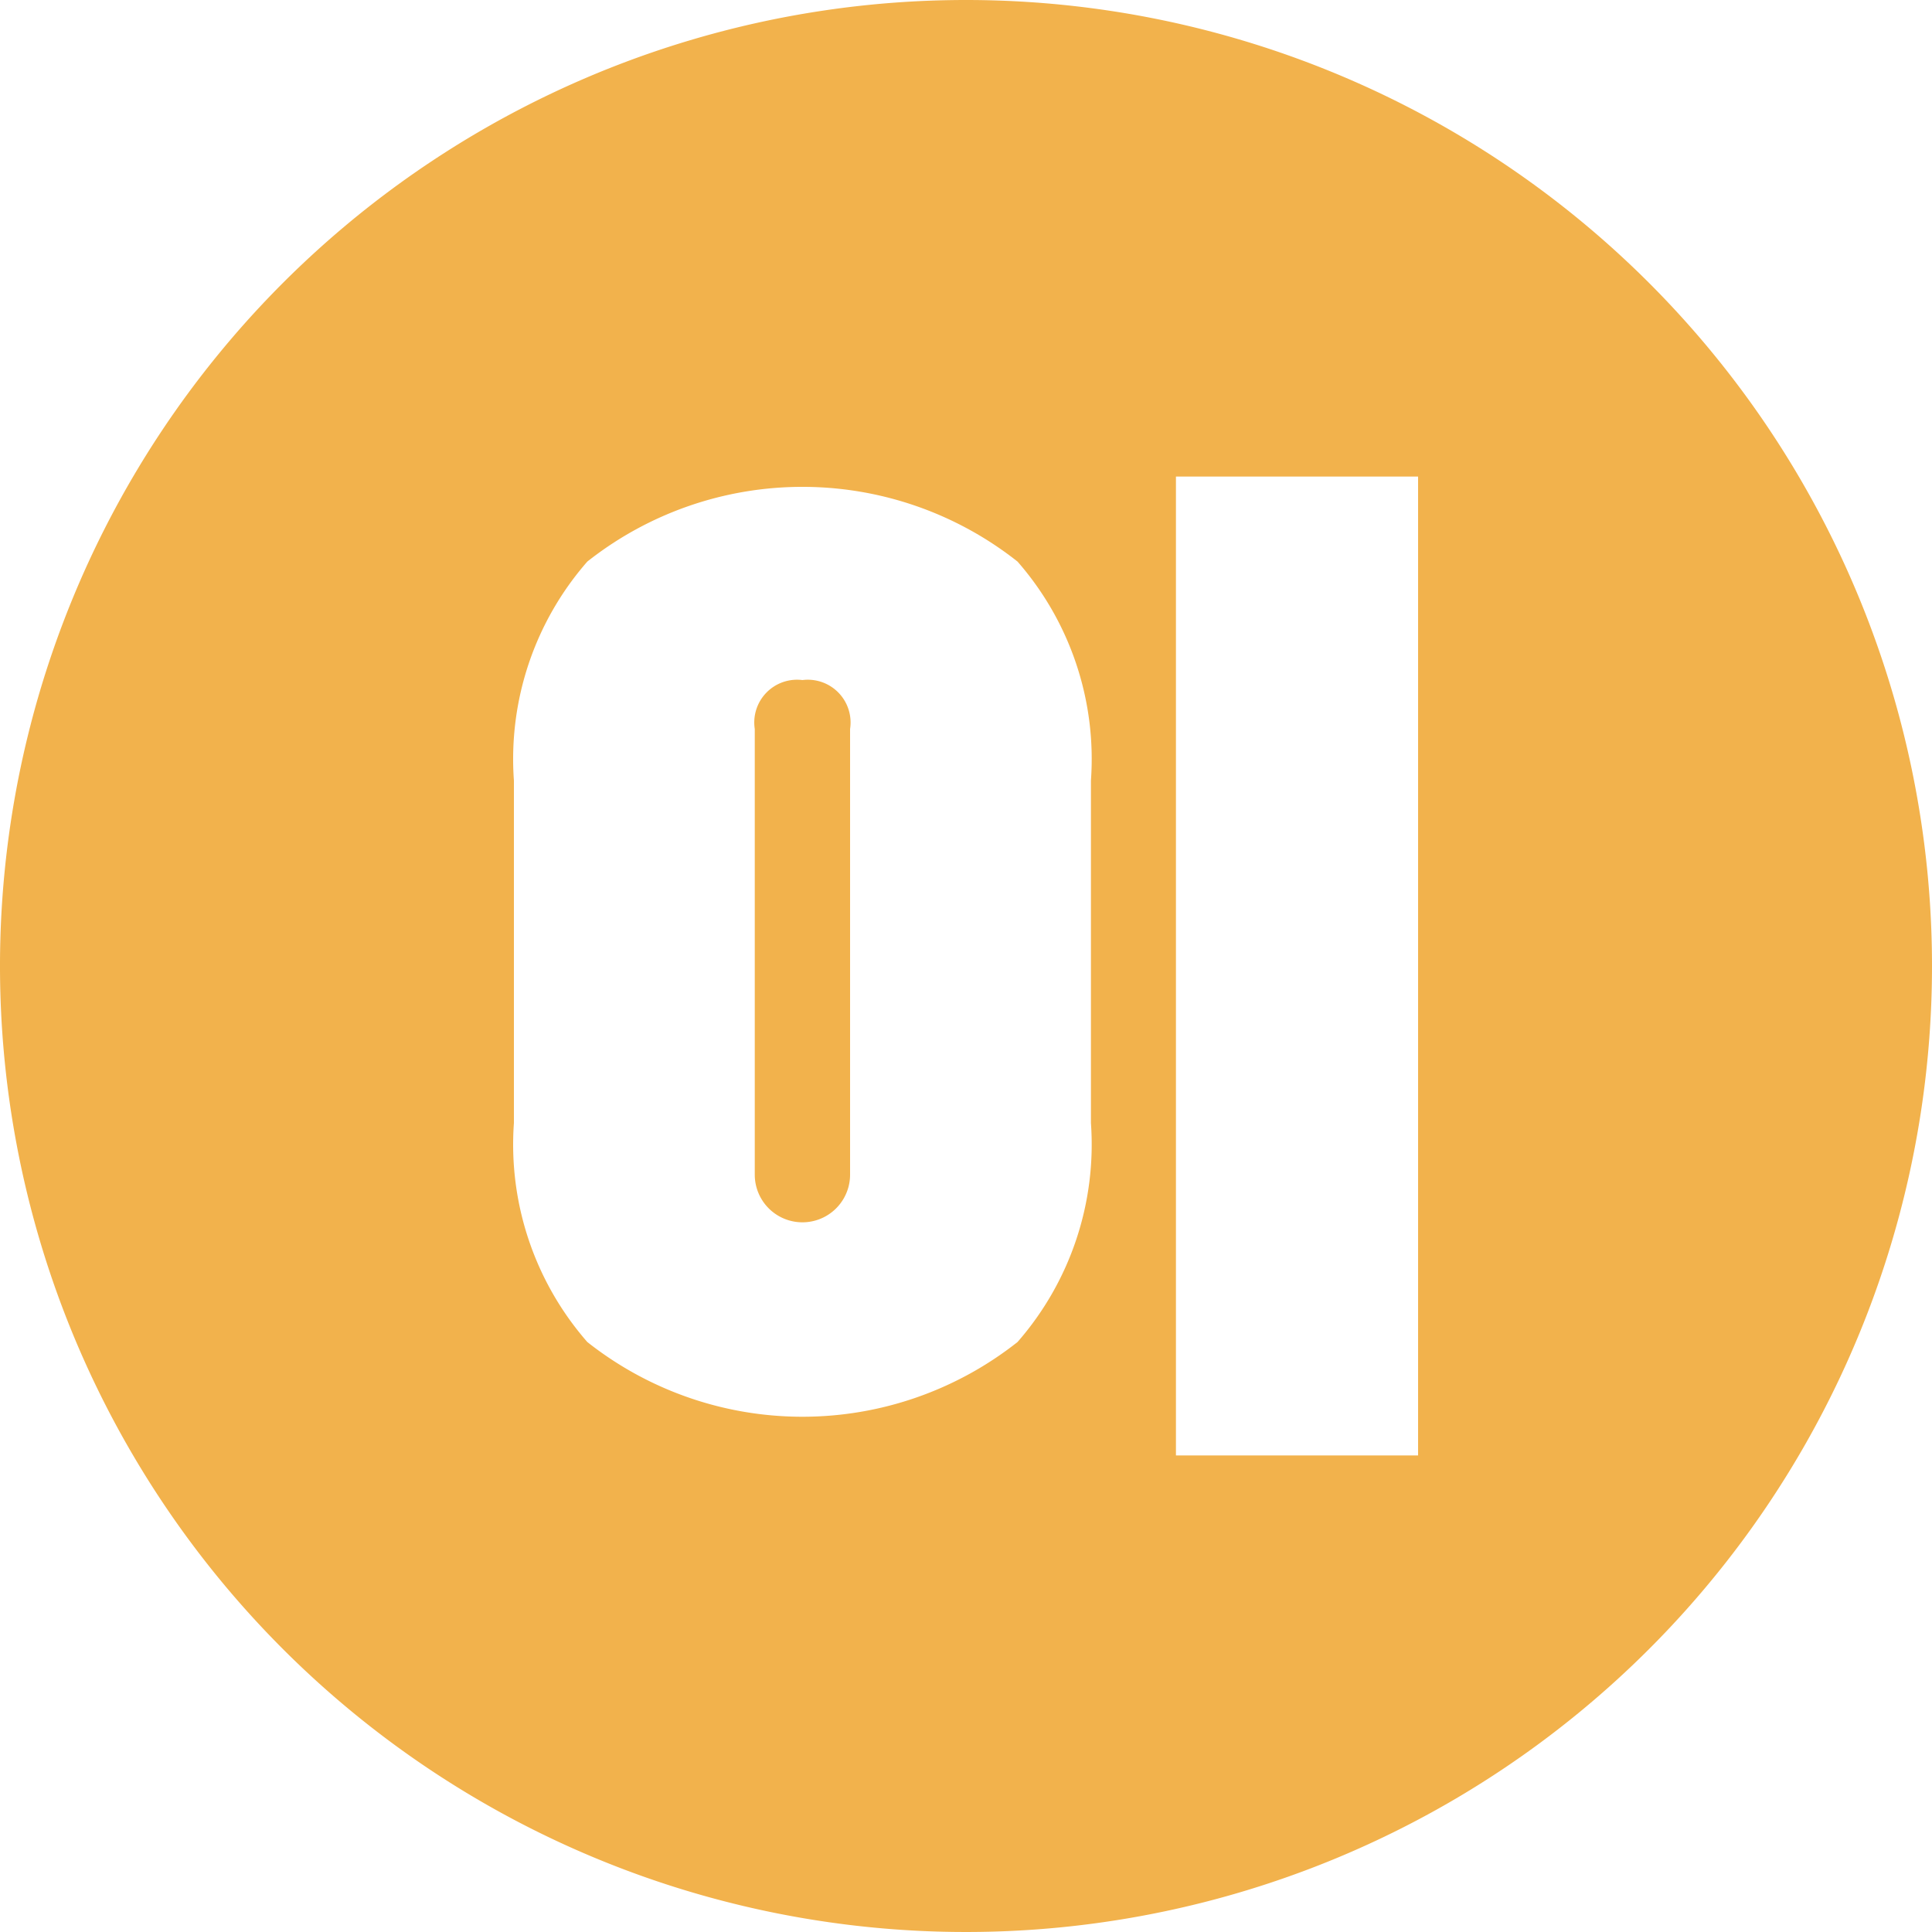 <svg xmlns="http://www.w3.org/2000/svg" width="30" height="30" viewBox="0 0 30 30">
  <defs>
    <style>
      .cls-1 {
        fill: #f2b24c;
        fill-rule: evenodd;
      }
    </style>
  </defs>
  <path id="이" class="cls-1" d="M1021,885a15,15,0,1,0,15,15A15,15,0,0,0,1021,885Zm1.94,17.439a4.66,4.66,0,0,1-1.14,3.4,5.388,5.388,0,0,1-6.68,0,4.66,4.66,0,0,1-1.14-3.4V897.12a4.656,4.656,0,0,1,1.14-3.4,5.388,5.388,0,0,1,6.68,0,4.656,4.656,0,0,1,1.14,3.4v5.319Zm5.08,5.161h-3.76V892.4h3.76v15.2Zm-9.56-12.04a0.664,0.664,0,0,0-.74.76v6.92a0.74,0.74,0,1,0,1.48,0v-6.92A0.664,0.664,0,0,0,1018.46,895.56Z" transform="translate(-1006 -885)"/>
</svg>
